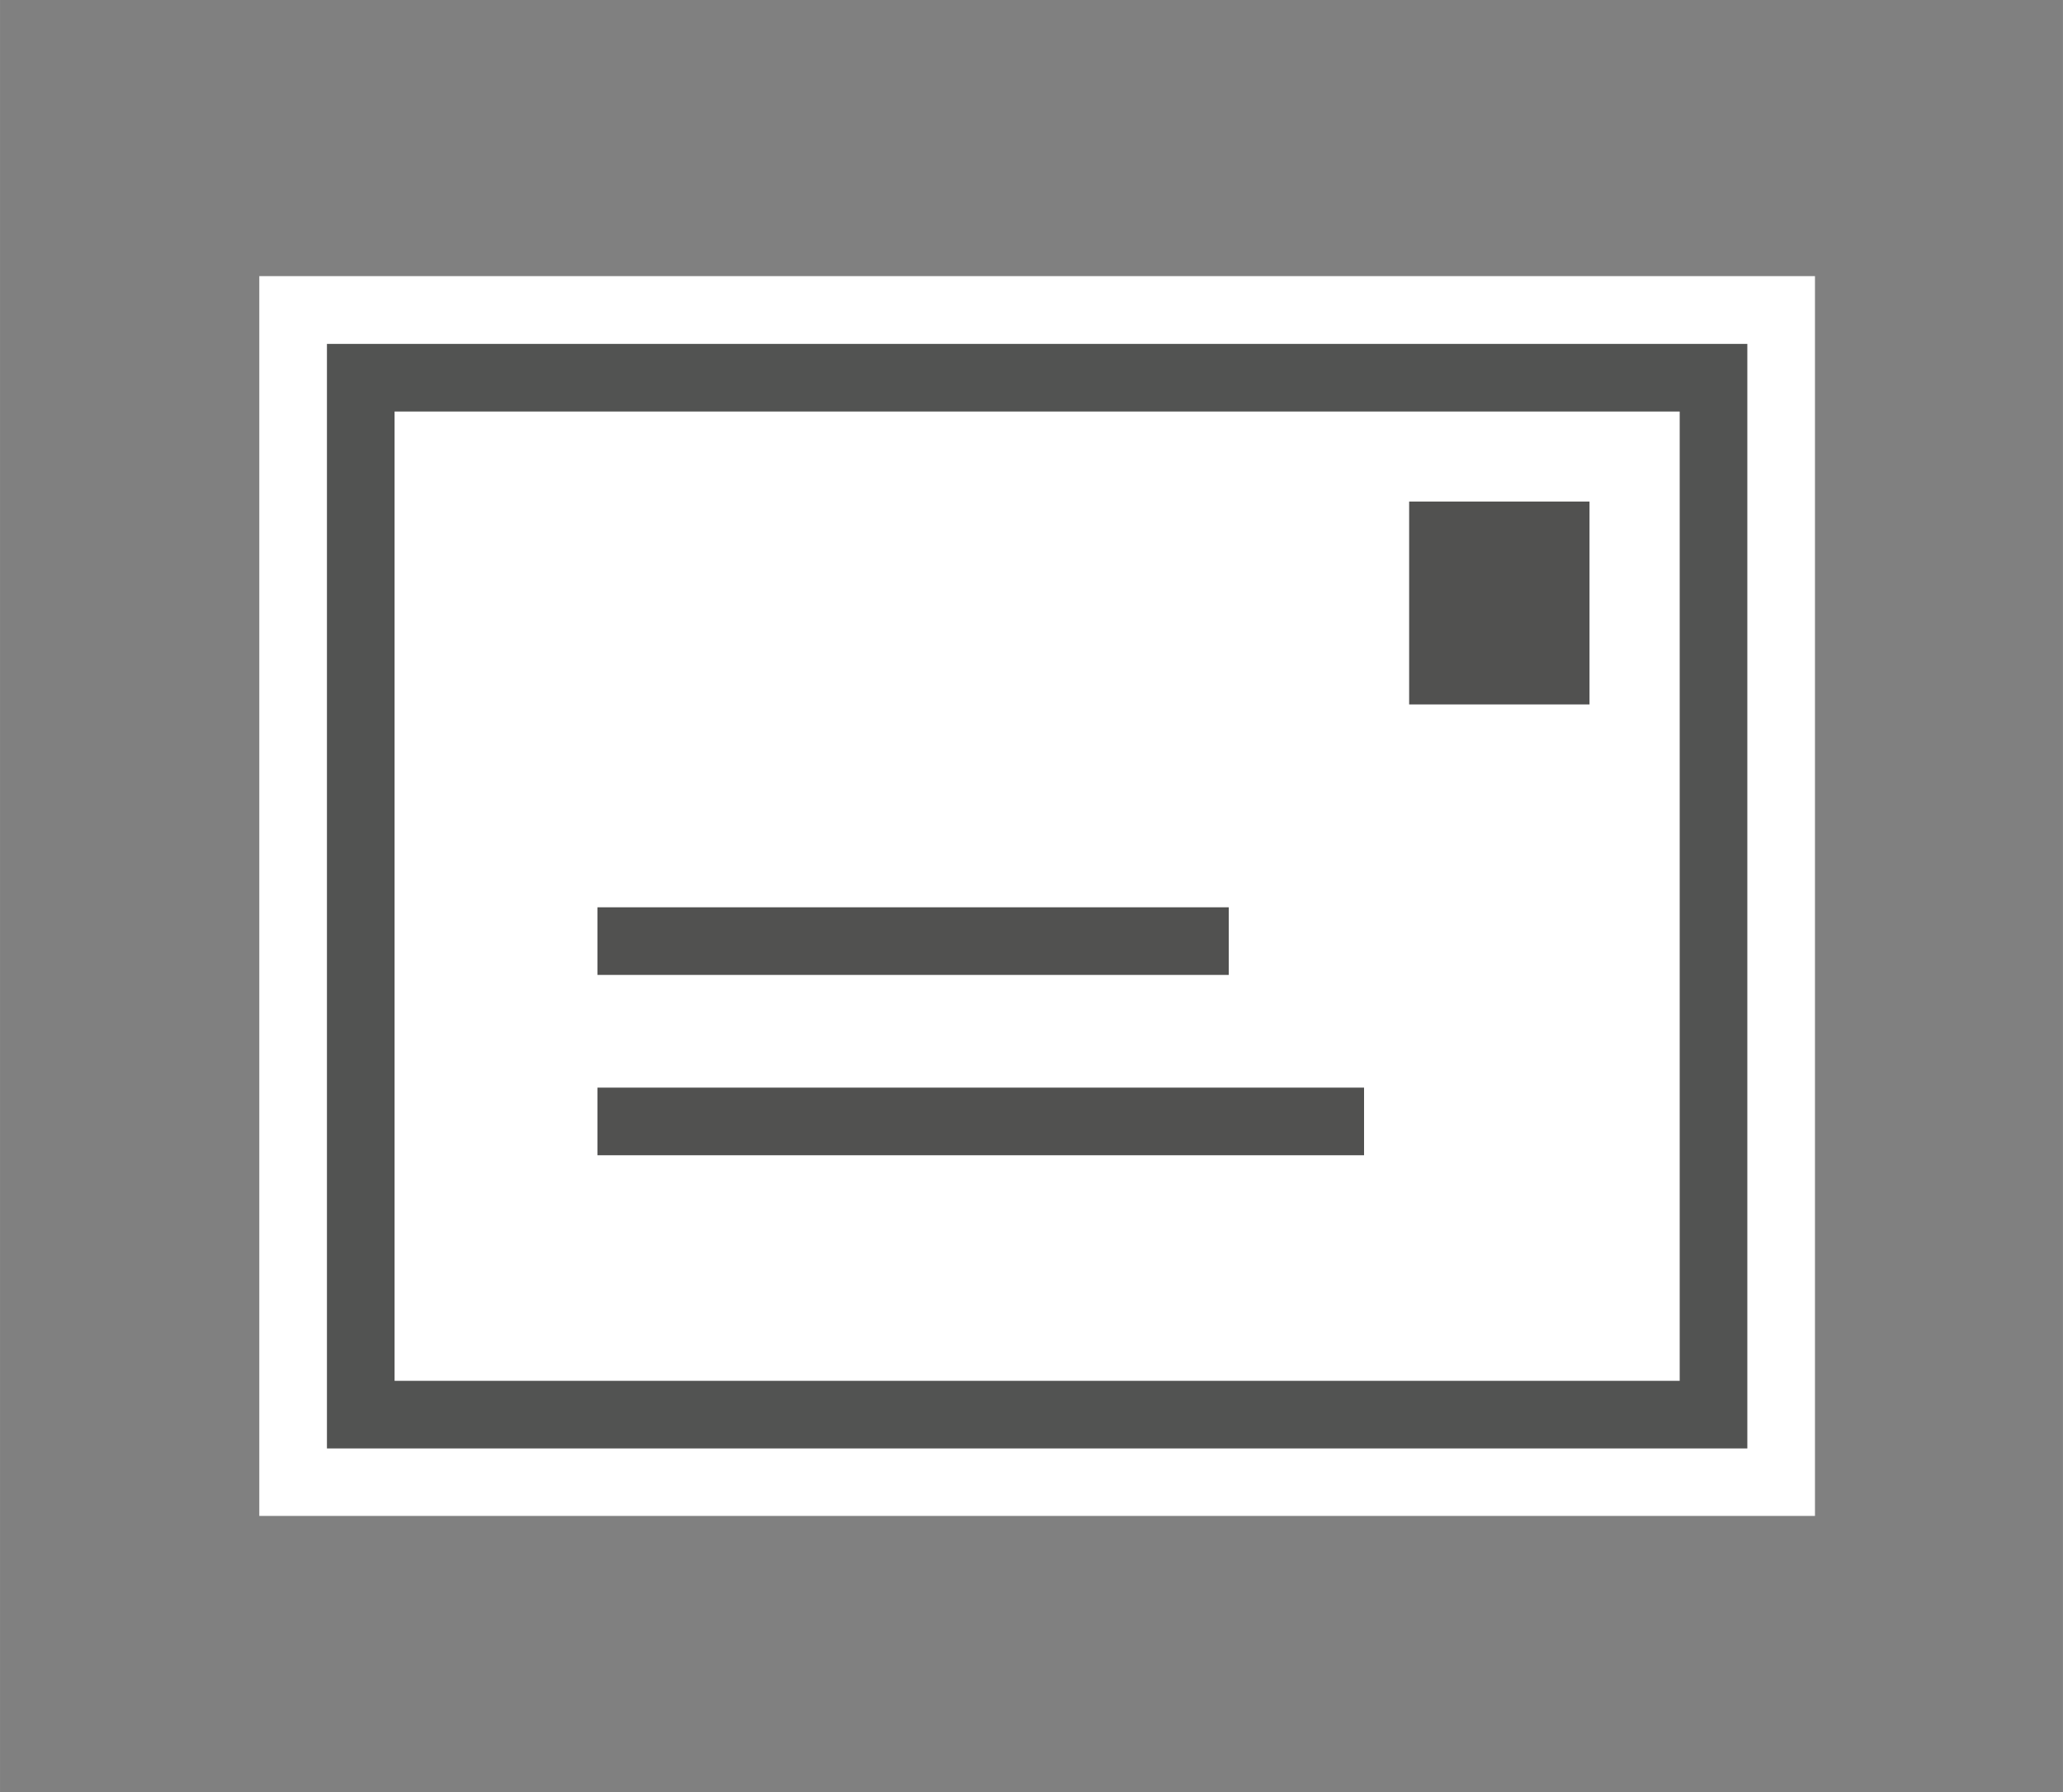 <?xml version="1.0" encoding="UTF-8" standalone="no"?>
<!DOCTYPE svg PUBLIC "-//W3C//DTD SVG 1.1//EN" "http://www.w3.org/Graphics/SVG/1.1/DTD/svg11.dtd">
<!-- Generated by Microsoft Visio, SVG Export Email.svg Page-1 -->
<svg xmlns="http://www.w3.org/2000/svg" xmlns:xlink="http://www.w3.org/1999/xlink" xmlns:ev="http://www.w3.org/2001/xml-events"
		xmlns:v="http://schemas.microsoft.com/visio/2003/SVGExtensions/" width="0.953in" height="0.828in"
		viewBox="0 0 68.625 59.625" xml:space="preserve" color-interpolation-filters="sRGB" class="st4">
	<rect x="0" y="0" width="68.625" height="59.625" fill="#808080" stroke="none"/>
	<v:documentProperties v:langID="4108" v:metric="true" v:viewMarkup="false"/>

	<style type="text/css">
	<![CDATA[
		.st1 {fill:#ffffff;stroke:none;stroke-linecap:butt;stroke-width:0.75}
		.st2 {fill:#515150;stroke:none;stroke-linecap:butt;stroke-width:0.75}
		.st3 {fill:#525352;stroke:none;stroke-linecap:butt;stroke-width:0.75}
		.st4 {fill:none;fill-rule:evenodd;font-size:12px;overflow:visible;stroke-linecap:square;stroke-miterlimit:3}
	]]>
	</style>

	<g v:mID="0" v:index="1" v:groupContext="foregroundPage">
		<title>Page-1</title>
		<v:pageProperties v:drawingScale="0.0393701" v:pageScale="0.0393701" v:drawingUnits="24" v:shadowOffsetX="8.50394"
				v:shadowOffsetY="-8.50394"/>
		<v:layer v:name="symbols" v:index="0"/>
		<g id="group388-1" transform="translate(8.625,-9.188)" v:mID="388" v:groupContext="group" v:layerMember="0">
			<title>Email</title>
			<g id="group389-2" v:mID="389" v:groupContext="group" v:layerMember="0">
				<title>Sheet.389</title>
				<g id="shape390-3" v:mID="390" v:groupContext="shape" v:layerMember="0">
					<title>Sheet.390</title>
					<rect x="0" y="18.375" width="51.75" height="41.25" class="st1"/>
				</g>
				<g id="shape391-5" v:mID="391" v:groupContext="shape" v:layerMember="0" transform="translate(38.25,-27)">
					<title>Sheet.391</title>
					<rect x="0" y="52.875" width="6" height="6.75" class="st2"/>
				</g>
				<g id="shape392-7" v:mID="392" v:groupContext="shape" v:layerMember="0" transform="translate(11.25,-18)">
					<title>Sheet.392</title>
					<rect x="0" y="57.375" width="21" height="2.25" class="st2"/>
				</g>
				<g id="shape393-9" v:mID="393" v:groupContext="shape" v:layerMember="0" transform="translate(11.25,-12)">
					<title>Sheet.393</title>
					<rect x="0" y="57.375" width="25.5" height="2.25" class="st2"/>
				</g>
				<g id="shape394-11" v:mID="394" v:groupContext="shape" v:layerMember="0" transform="translate(2.25,-2.25)">
					<title>Sheet.394</title>
					<path d="M45 25.13 L45 57.38 L2.25 57.38 L2.25 25.13 L45 25.13 ZM47.25 22.88 L0 22.88 L0 59.63 L47.25 59.63 L47.25
								 22.88 Z" class="st3"/>
				</g>
			</g>
		</g>
	</g>
</svg>
